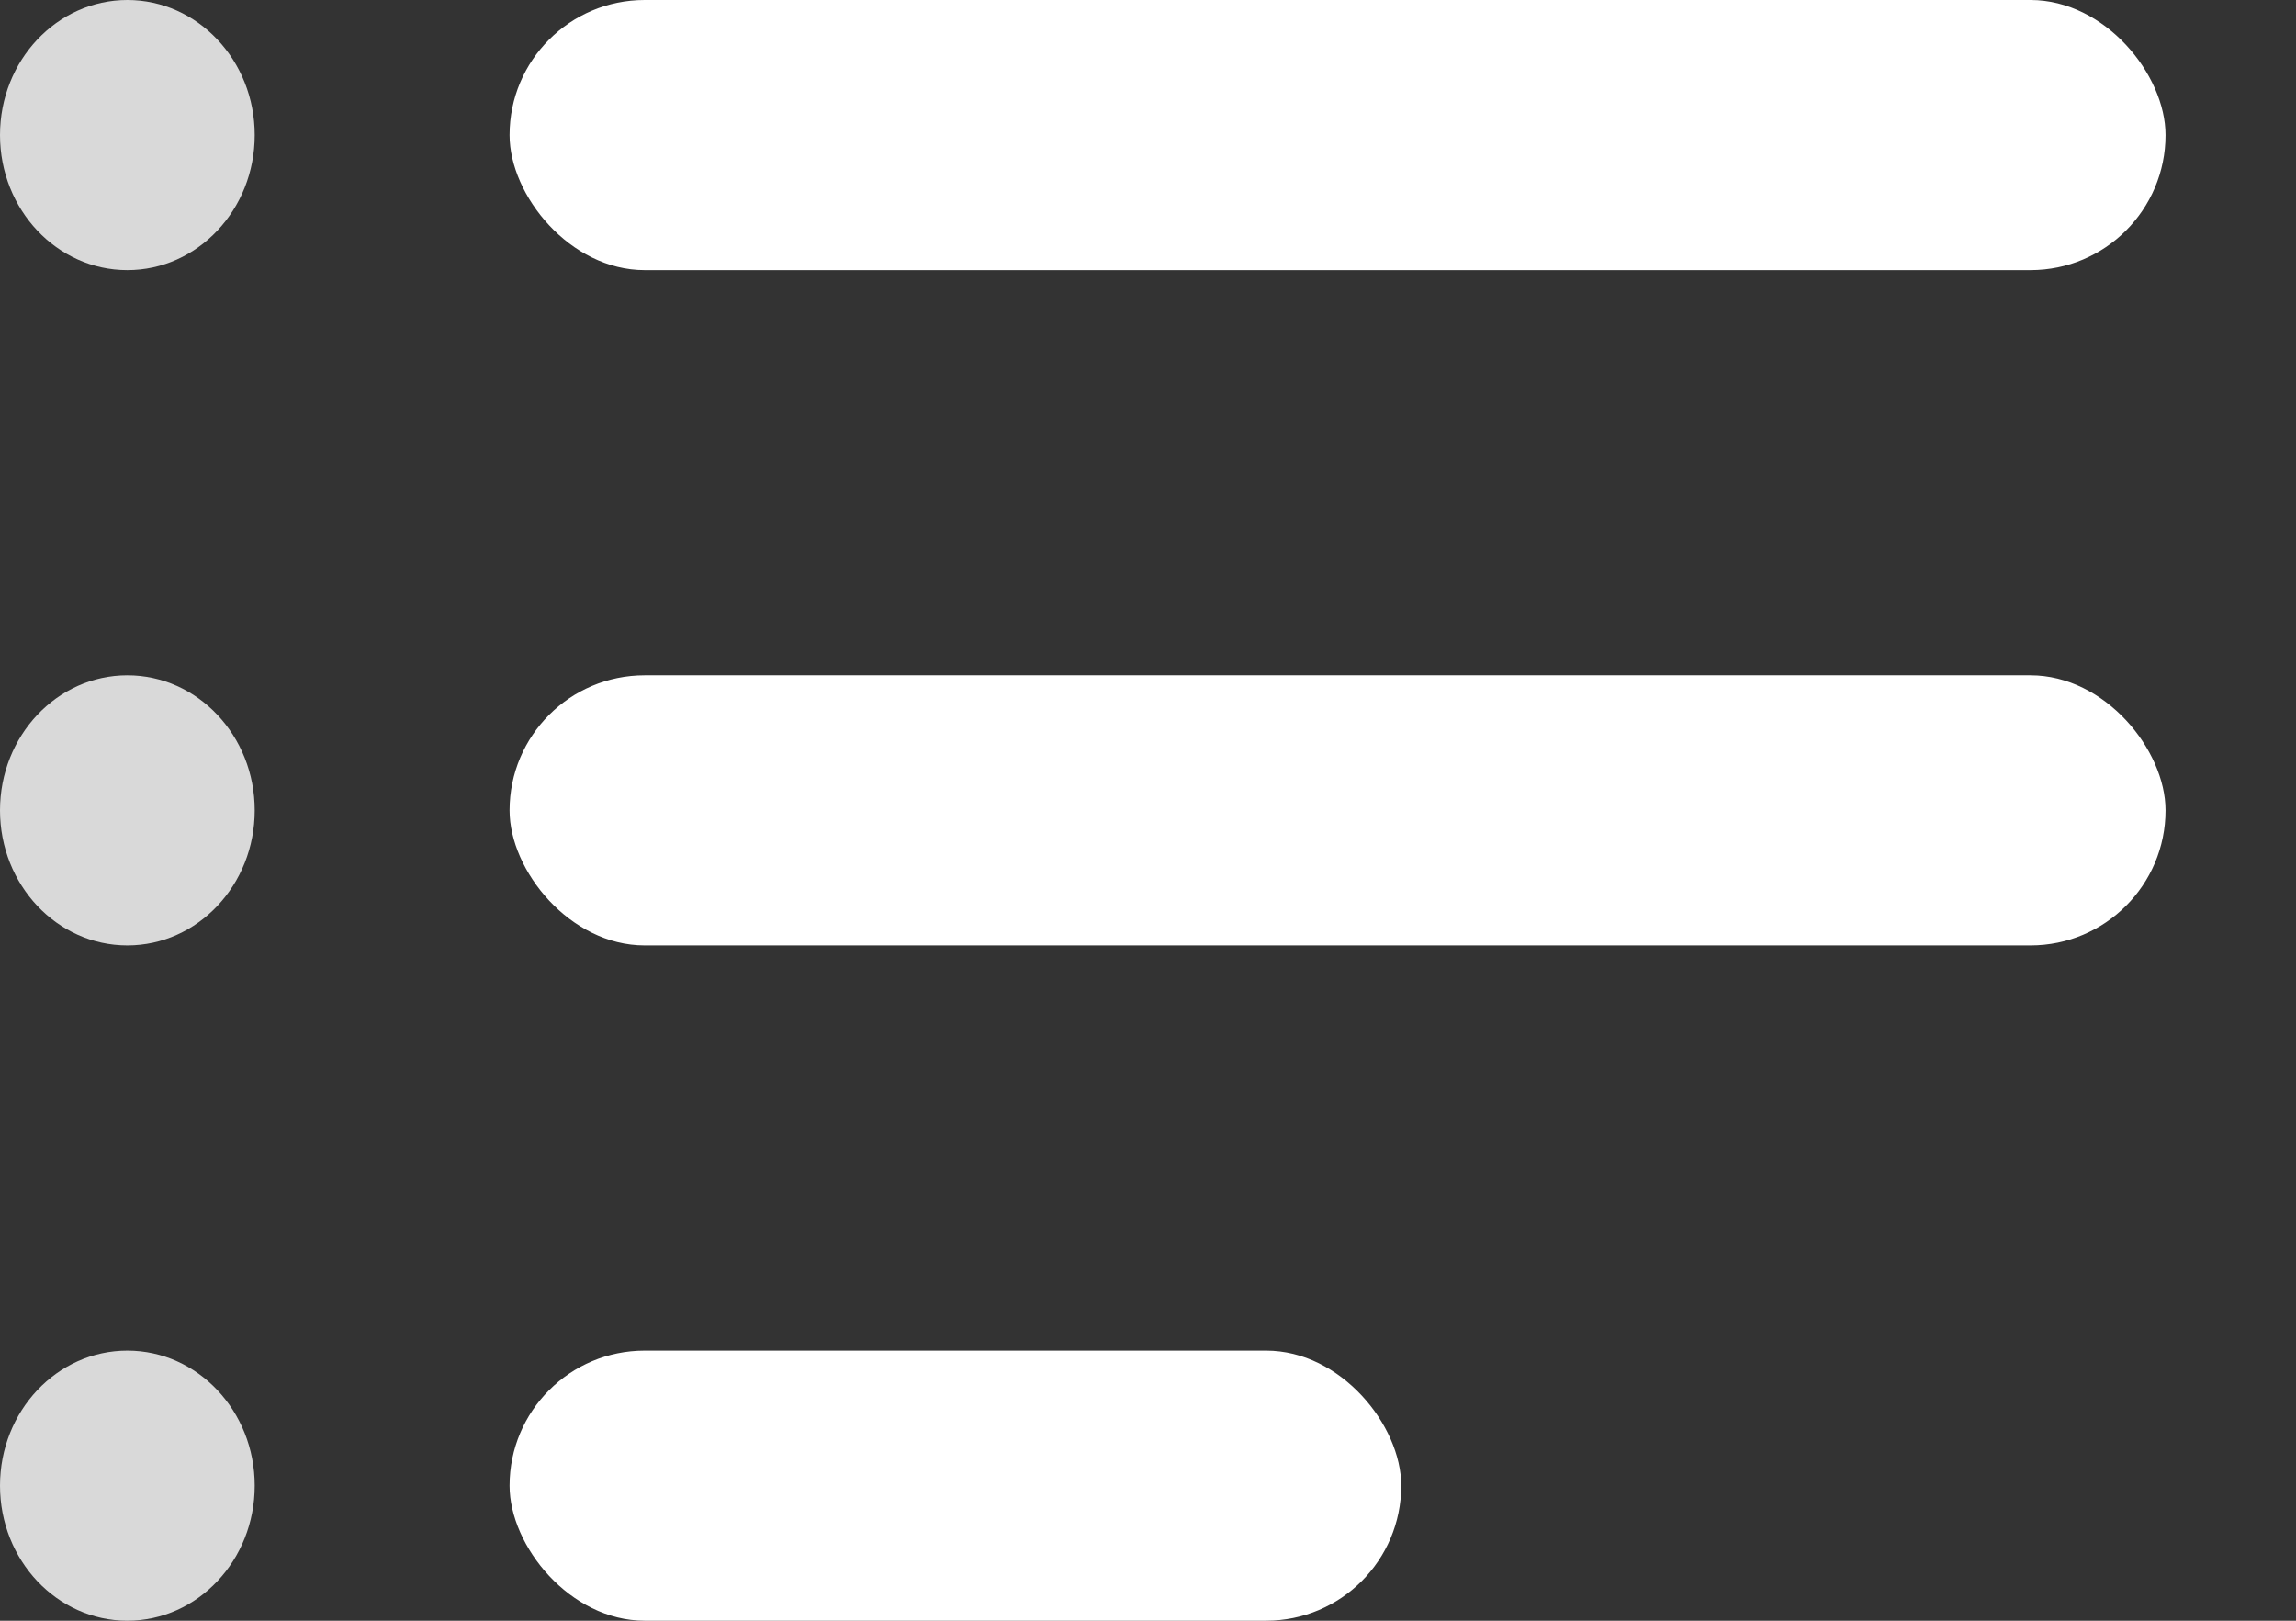 <svg width="17" height="12" viewBox="0 0 17 12" fill="none" xmlns="http://www.w3.org/2000/svg">
<rect x="0" y="0" width="17" height="12" fill="#333333" stroke="none"/>
<rect x="3.773" width="12.261" height="2" rx="1" fill="white"/>
<rect x="3.773" y="5" width="12.261" height="2" rx="1" fill="white"/>
<rect x="3.773" y="10" width="6.602" height="2" rx="1" fill="white"/>
<ellipse cx="0.943" cy="1" rx="0.943" ry="1" fill="#D9D9D9"/>
<ellipse cx="0.943" cy="6" rx="0.943" ry="1" fill="#D9D9D9"/>
<ellipse cx="0.943" cy="11" rx="0.943" ry="1" fill="#D9D9D9"/>
</svg>
